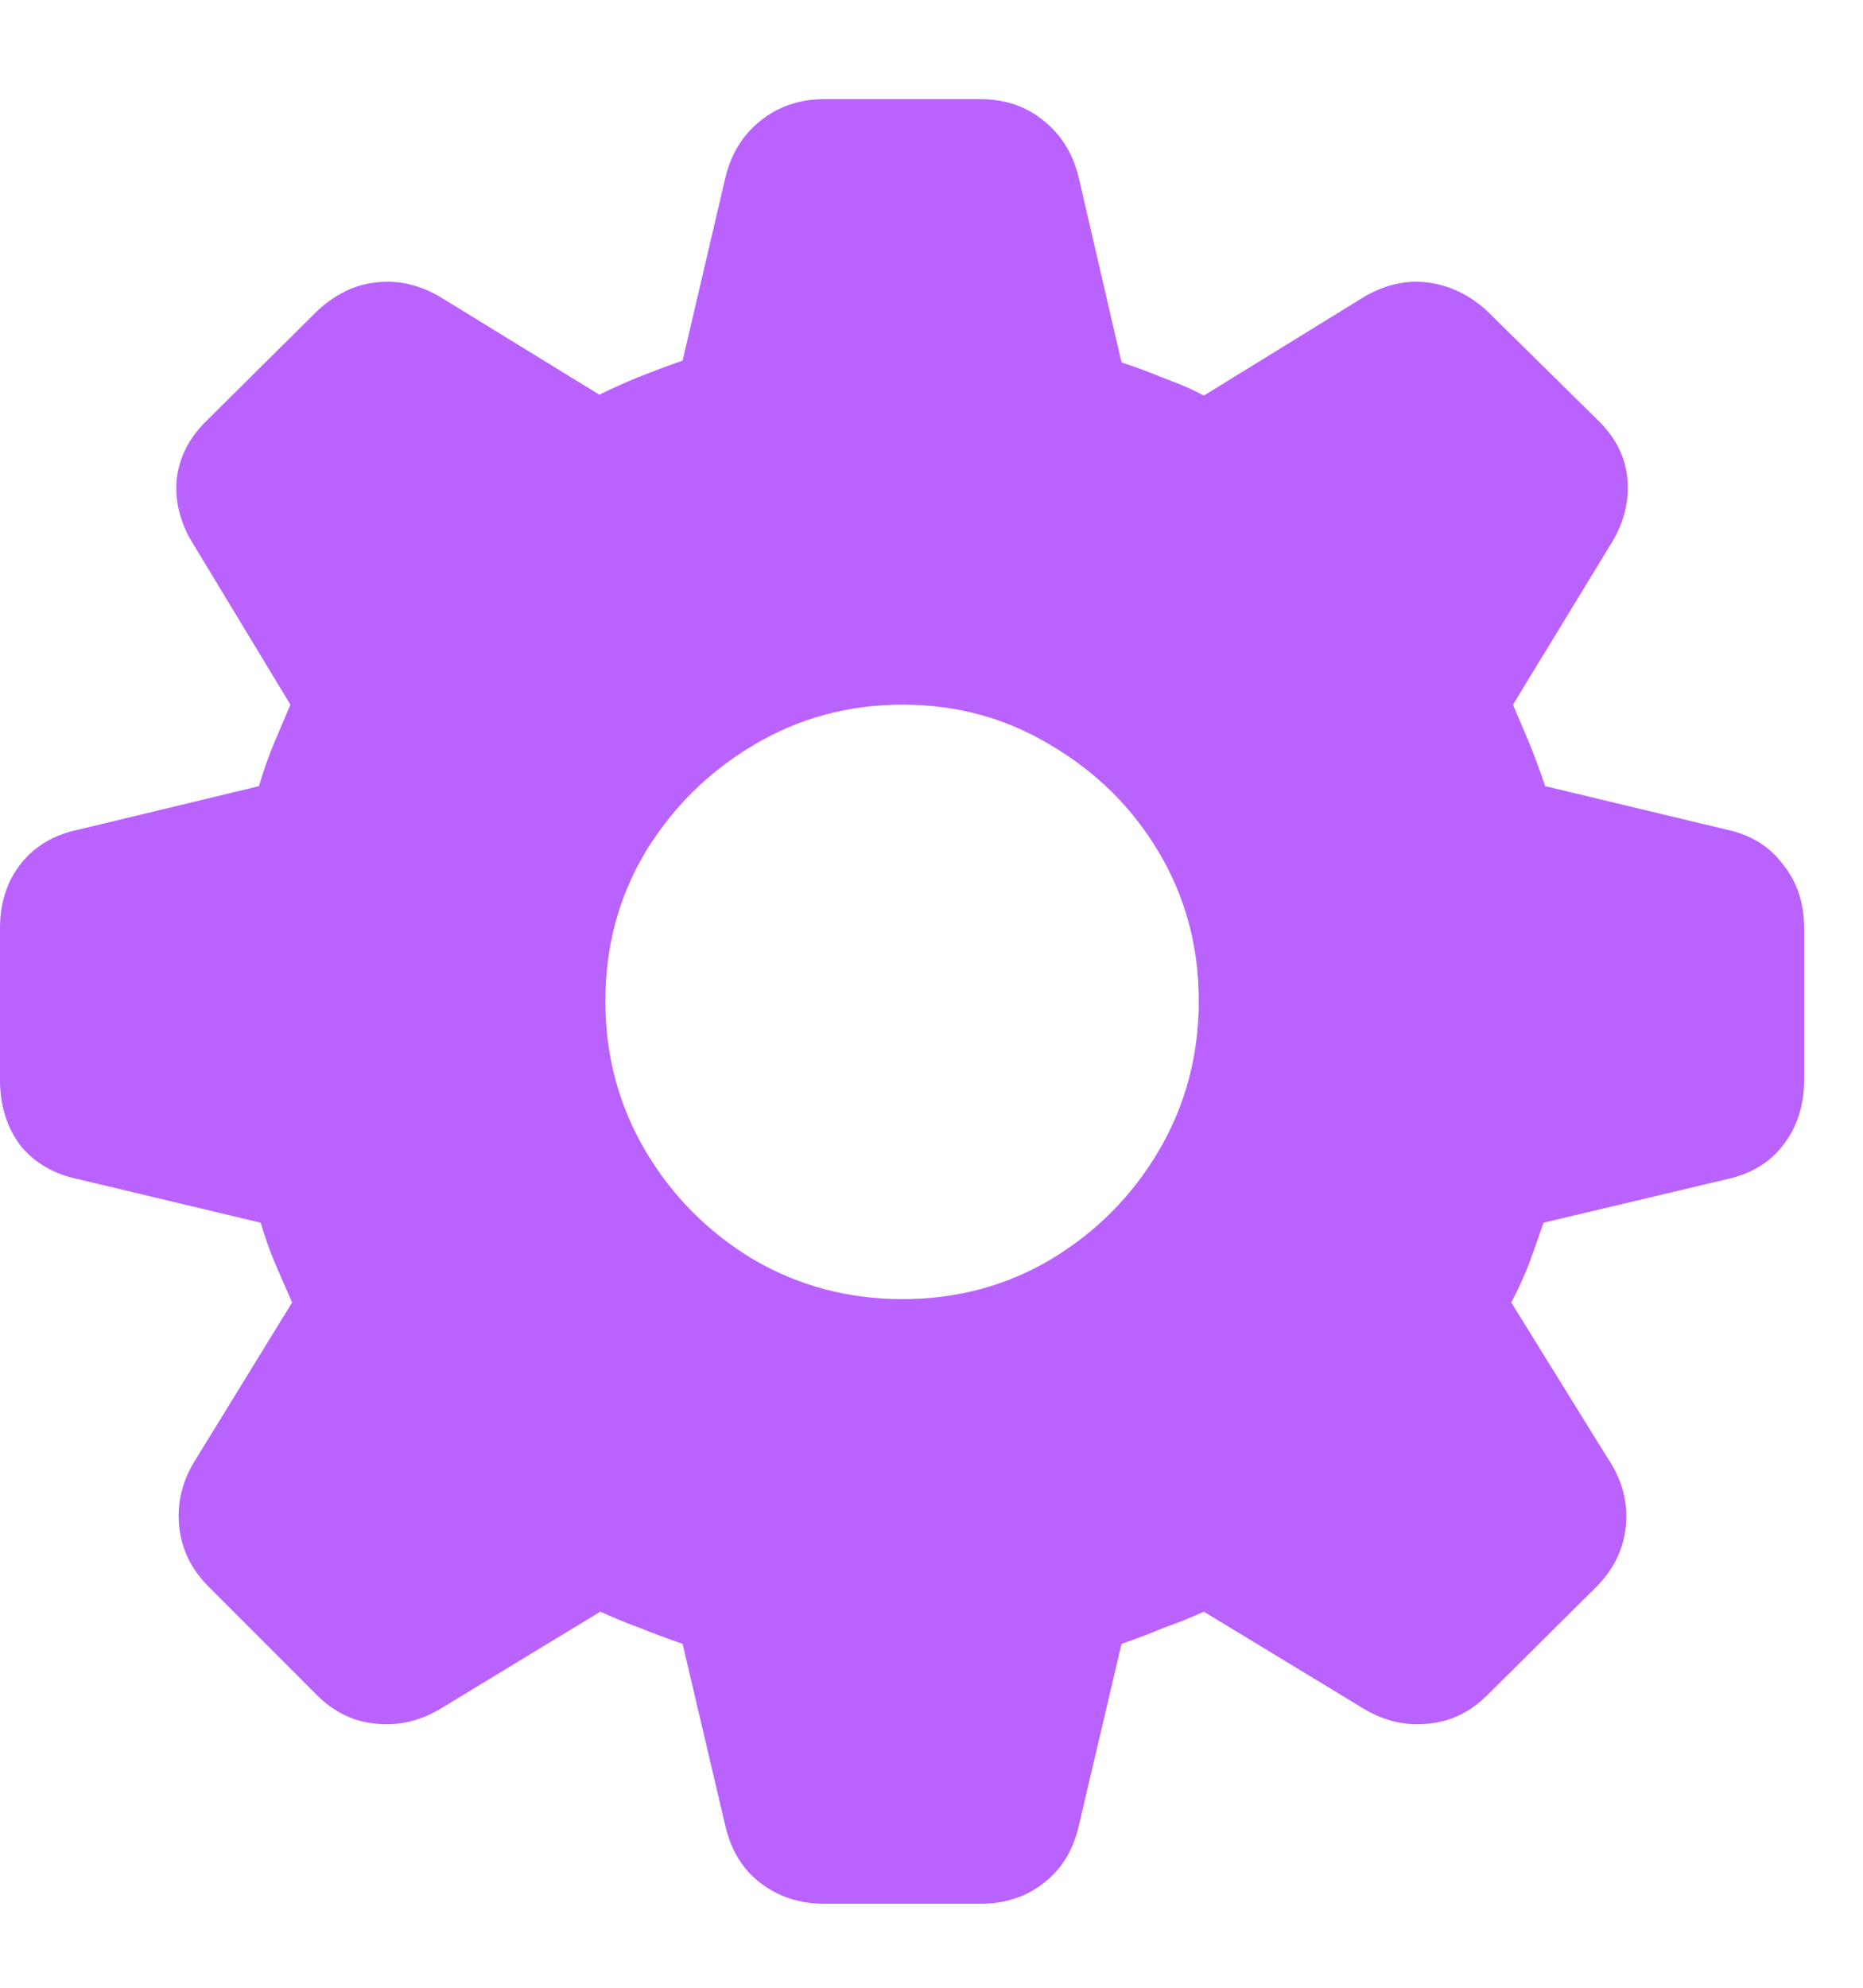<svg width="15" height="16" viewBox="0 0 15 16" fill="none" xmlns="http://www.w3.org/2000/svg">
<path d="M6.638 15.324H7.889C8.094 15.324 8.267 15.267 8.408 15.153C8.549 15.044 8.643 14.889 8.688 14.688L9.03 13.232C9.149 13.191 9.263 13.148 9.372 13.102C9.486 13.062 9.593 13.018 9.693 12.973L10.965 13.745C11.133 13.85 11.309 13.893 11.491 13.875C11.674 13.861 11.835 13.784 11.977 13.643L12.852 12.774C12.993 12.633 13.073 12.469 13.091 12.282C13.109 12.091 13.061 11.911 12.947 11.742L12.168 10.484C12.223 10.38 12.271 10.275 12.312 10.17C12.352 10.06 12.391 9.951 12.428 9.842L13.898 9.493C14.093 9.452 14.246 9.361 14.355 9.22C14.469 9.074 14.526 8.898 14.526 8.693V7.47C14.526 7.269 14.469 7.098 14.355 6.957C14.246 6.811 14.093 6.718 13.898 6.677L12.441 6.328C12.4 6.205 12.357 6.089 12.312 5.979C12.266 5.87 12.223 5.768 12.182 5.672L12.961 4.394C13.07 4.225 13.118 4.049 13.104 3.867C13.091 3.685 13.011 3.523 12.865 3.382L11.97 2.5C11.829 2.372 11.671 2.297 11.498 2.274C11.329 2.252 11.161 2.288 10.992 2.384L9.693 3.184C9.598 3.133 9.493 3.088 9.379 3.047C9.27 3.001 9.153 2.958 9.03 2.917L8.688 1.44C8.643 1.244 8.549 1.09 8.408 0.976C8.267 0.857 8.094 0.798 7.889 0.798H6.638C6.437 0.798 6.264 0.857 6.118 0.976C5.977 1.09 5.883 1.244 5.838 1.44L5.496 2.903C5.378 2.944 5.261 2.988 5.147 3.033C5.034 3.079 4.926 3.127 4.826 3.177L3.534 2.384C3.366 2.288 3.195 2.252 3.021 2.274C2.853 2.293 2.696 2.37 2.55 2.507L1.668 3.382C1.522 3.523 1.44 3.685 1.422 3.867C1.408 4.049 1.456 4.225 1.565 4.394L2.338 5.672C2.297 5.768 2.254 5.87 2.208 5.979C2.162 6.089 2.121 6.205 2.085 6.328L0.636 6.677C0.435 6.718 0.278 6.811 0.164 6.957C0.055 7.098 0 7.269 0 7.47V8.693C0 8.898 0.055 9.074 0.164 9.22C0.278 9.361 0.435 9.452 0.636 9.493L2.099 9.842C2.131 9.951 2.169 10.06 2.215 10.17C2.26 10.275 2.306 10.38 2.352 10.484L1.579 11.742C1.47 11.911 1.424 12.091 1.442 12.282C1.461 12.469 1.54 12.633 1.682 12.774L2.55 13.643C2.691 13.784 2.853 13.861 3.035 13.875C3.217 13.893 3.393 13.85 3.562 13.745L4.833 12.973C4.933 13.018 5.038 13.062 5.147 13.102C5.261 13.148 5.378 13.191 5.496 13.232L5.838 14.688C5.883 14.889 5.977 15.044 6.118 15.153C6.264 15.267 6.437 15.324 6.638 15.324ZM7.267 10.457C6.829 10.457 6.428 10.35 6.063 10.136C5.699 9.917 5.41 9.625 5.195 9.261C4.981 8.896 4.874 8.495 4.874 8.058C4.874 7.62 4.981 7.221 5.195 6.861C5.414 6.501 5.703 6.214 6.063 6C6.428 5.781 6.829 5.672 7.267 5.672C7.704 5.672 8.103 5.781 8.463 6C8.827 6.214 9.117 6.501 9.331 6.861C9.545 7.221 9.652 7.62 9.652 8.058C9.652 8.495 9.545 8.896 9.331 9.261C9.117 9.625 8.827 9.917 8.463 10.136C8.103 10.35 7.704 10.457 7.267 10.457Z" fill="#BA62FE"/>
</svg>
